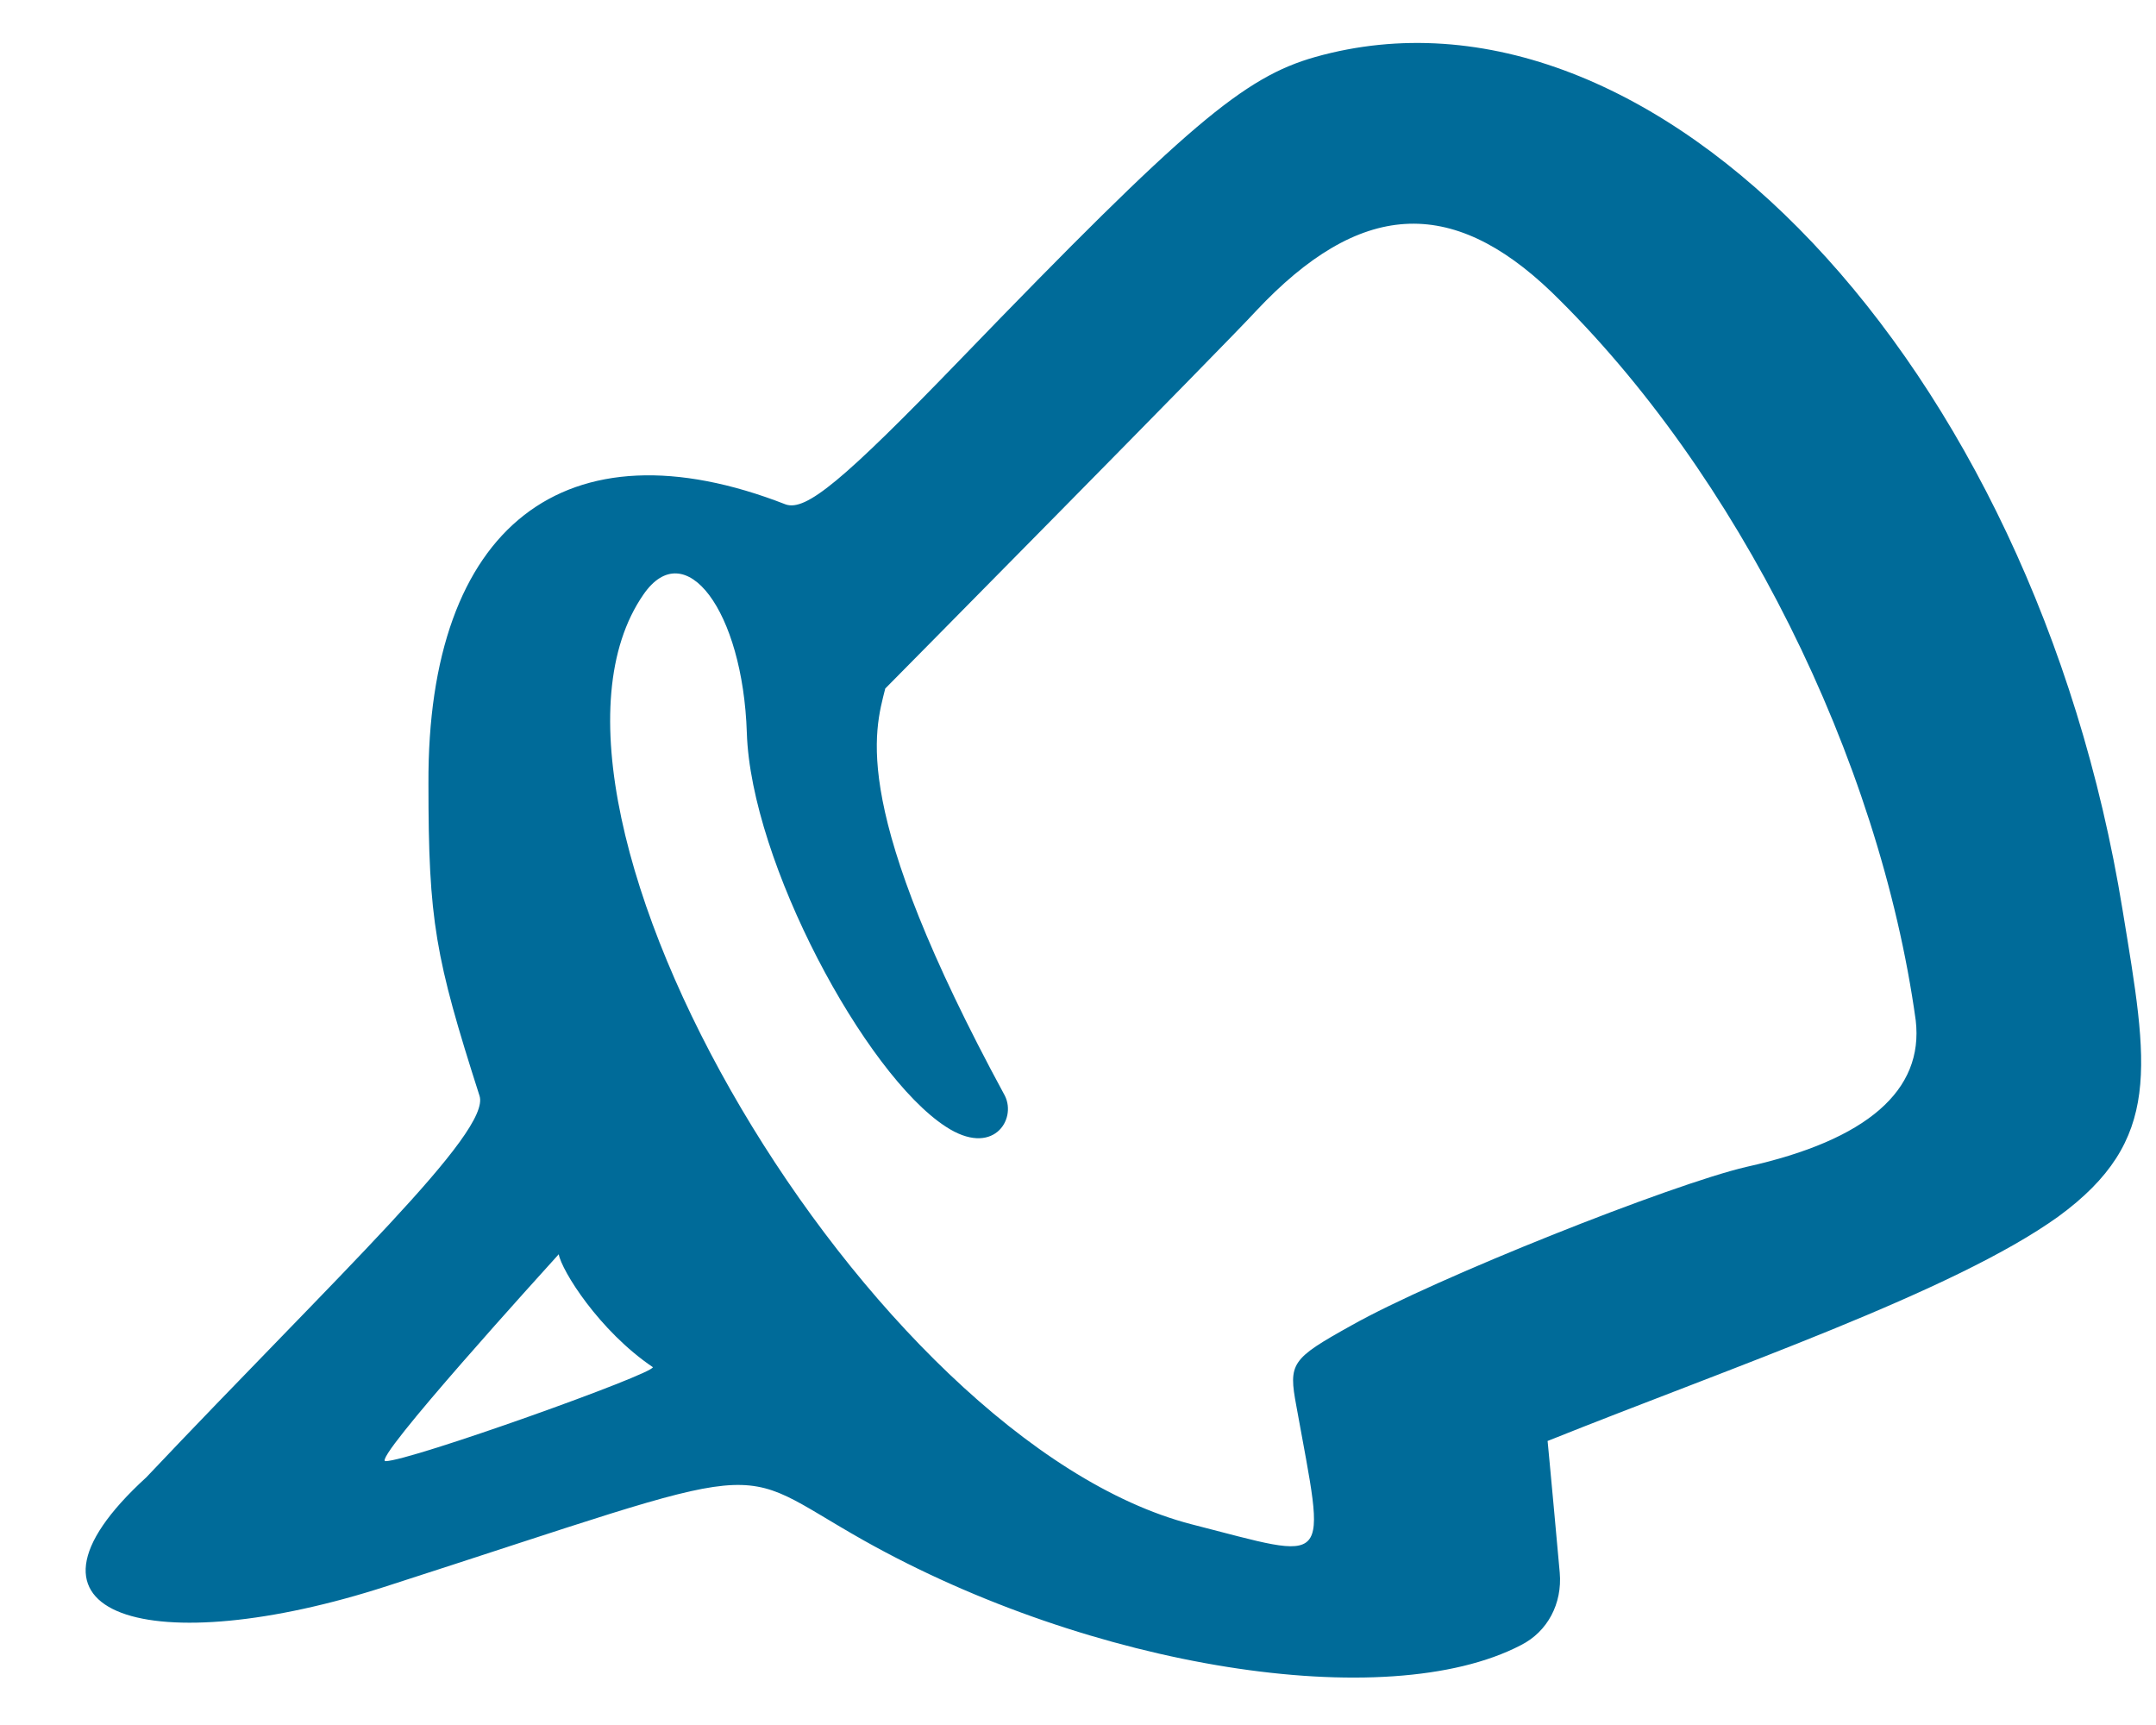 <svg width="25" height="20" viewBox="0 0 25 20" fill="none" xmlns="http://www.w3.org/2000/svg">
<path d="M24.613 10.554C23.585 4.213 19.176 -0.445 15.25 0.661C14.425 0.895 13.77 1.44 11.137 4.166C9.767 5.584 9.346 5.927 9.112 5.849C6.557 4.852 4.953 6.098 4.968 9.089C4.968 10.678 5.046 11.099 5.56 12.704C5.7 13.124 3.924 14.775 1.697 17.128C-0.095 18.764 1.79 19.262 4.485 18.39C9.128 16.894 8.411 16.957 10.016 17.86C12.649 19.34 16.076 19.885 17.634 19.075C17.945 18.919 18.117 18.592 18.086 18.234C18.086 18.218 17.945 16.692 17.945 16.707C20.08 15.851 22.65 14.978 23.866 14.106C25.081 13.218 24.909 12.361 24.613 10.554ZM4.47 16.941C4.298 16.941 6.339 14.698 6.479 14.542C6.511 14.729 6.947 15.43 7.57 15.851C7.585 15.928 4.75 16.941 4.47 16.941ZM20.251 13.529C19.379 13.732 16.637 14.822 15.671 15.367C14.97 15.757 14.939 15.804 15.032 16.302C15.375 18.203 15.468 18.094 13.817 17.673C10.078 16.707 5.747 9.37 7.461 6.893C7.944 6.192 8.614 7.08 8.66 8.497C8.707 9.993 10.031 12.454 10.966 13.062C11.511 13.42 11.792 12.984 11.652 12.704C9.844 9.37 10.14 8.482 10.265 7.983C10.265 7.983 14.238 3.964 14.565 3.605C15.764 2.328 16.824 2.266 17.992 3.387C20.142 5.475 21.794 8.793 22.214 11.831C22.308 12.641 21.653 13.218 20.251 13.529Z" fill="#006B99"/>
</svg>
